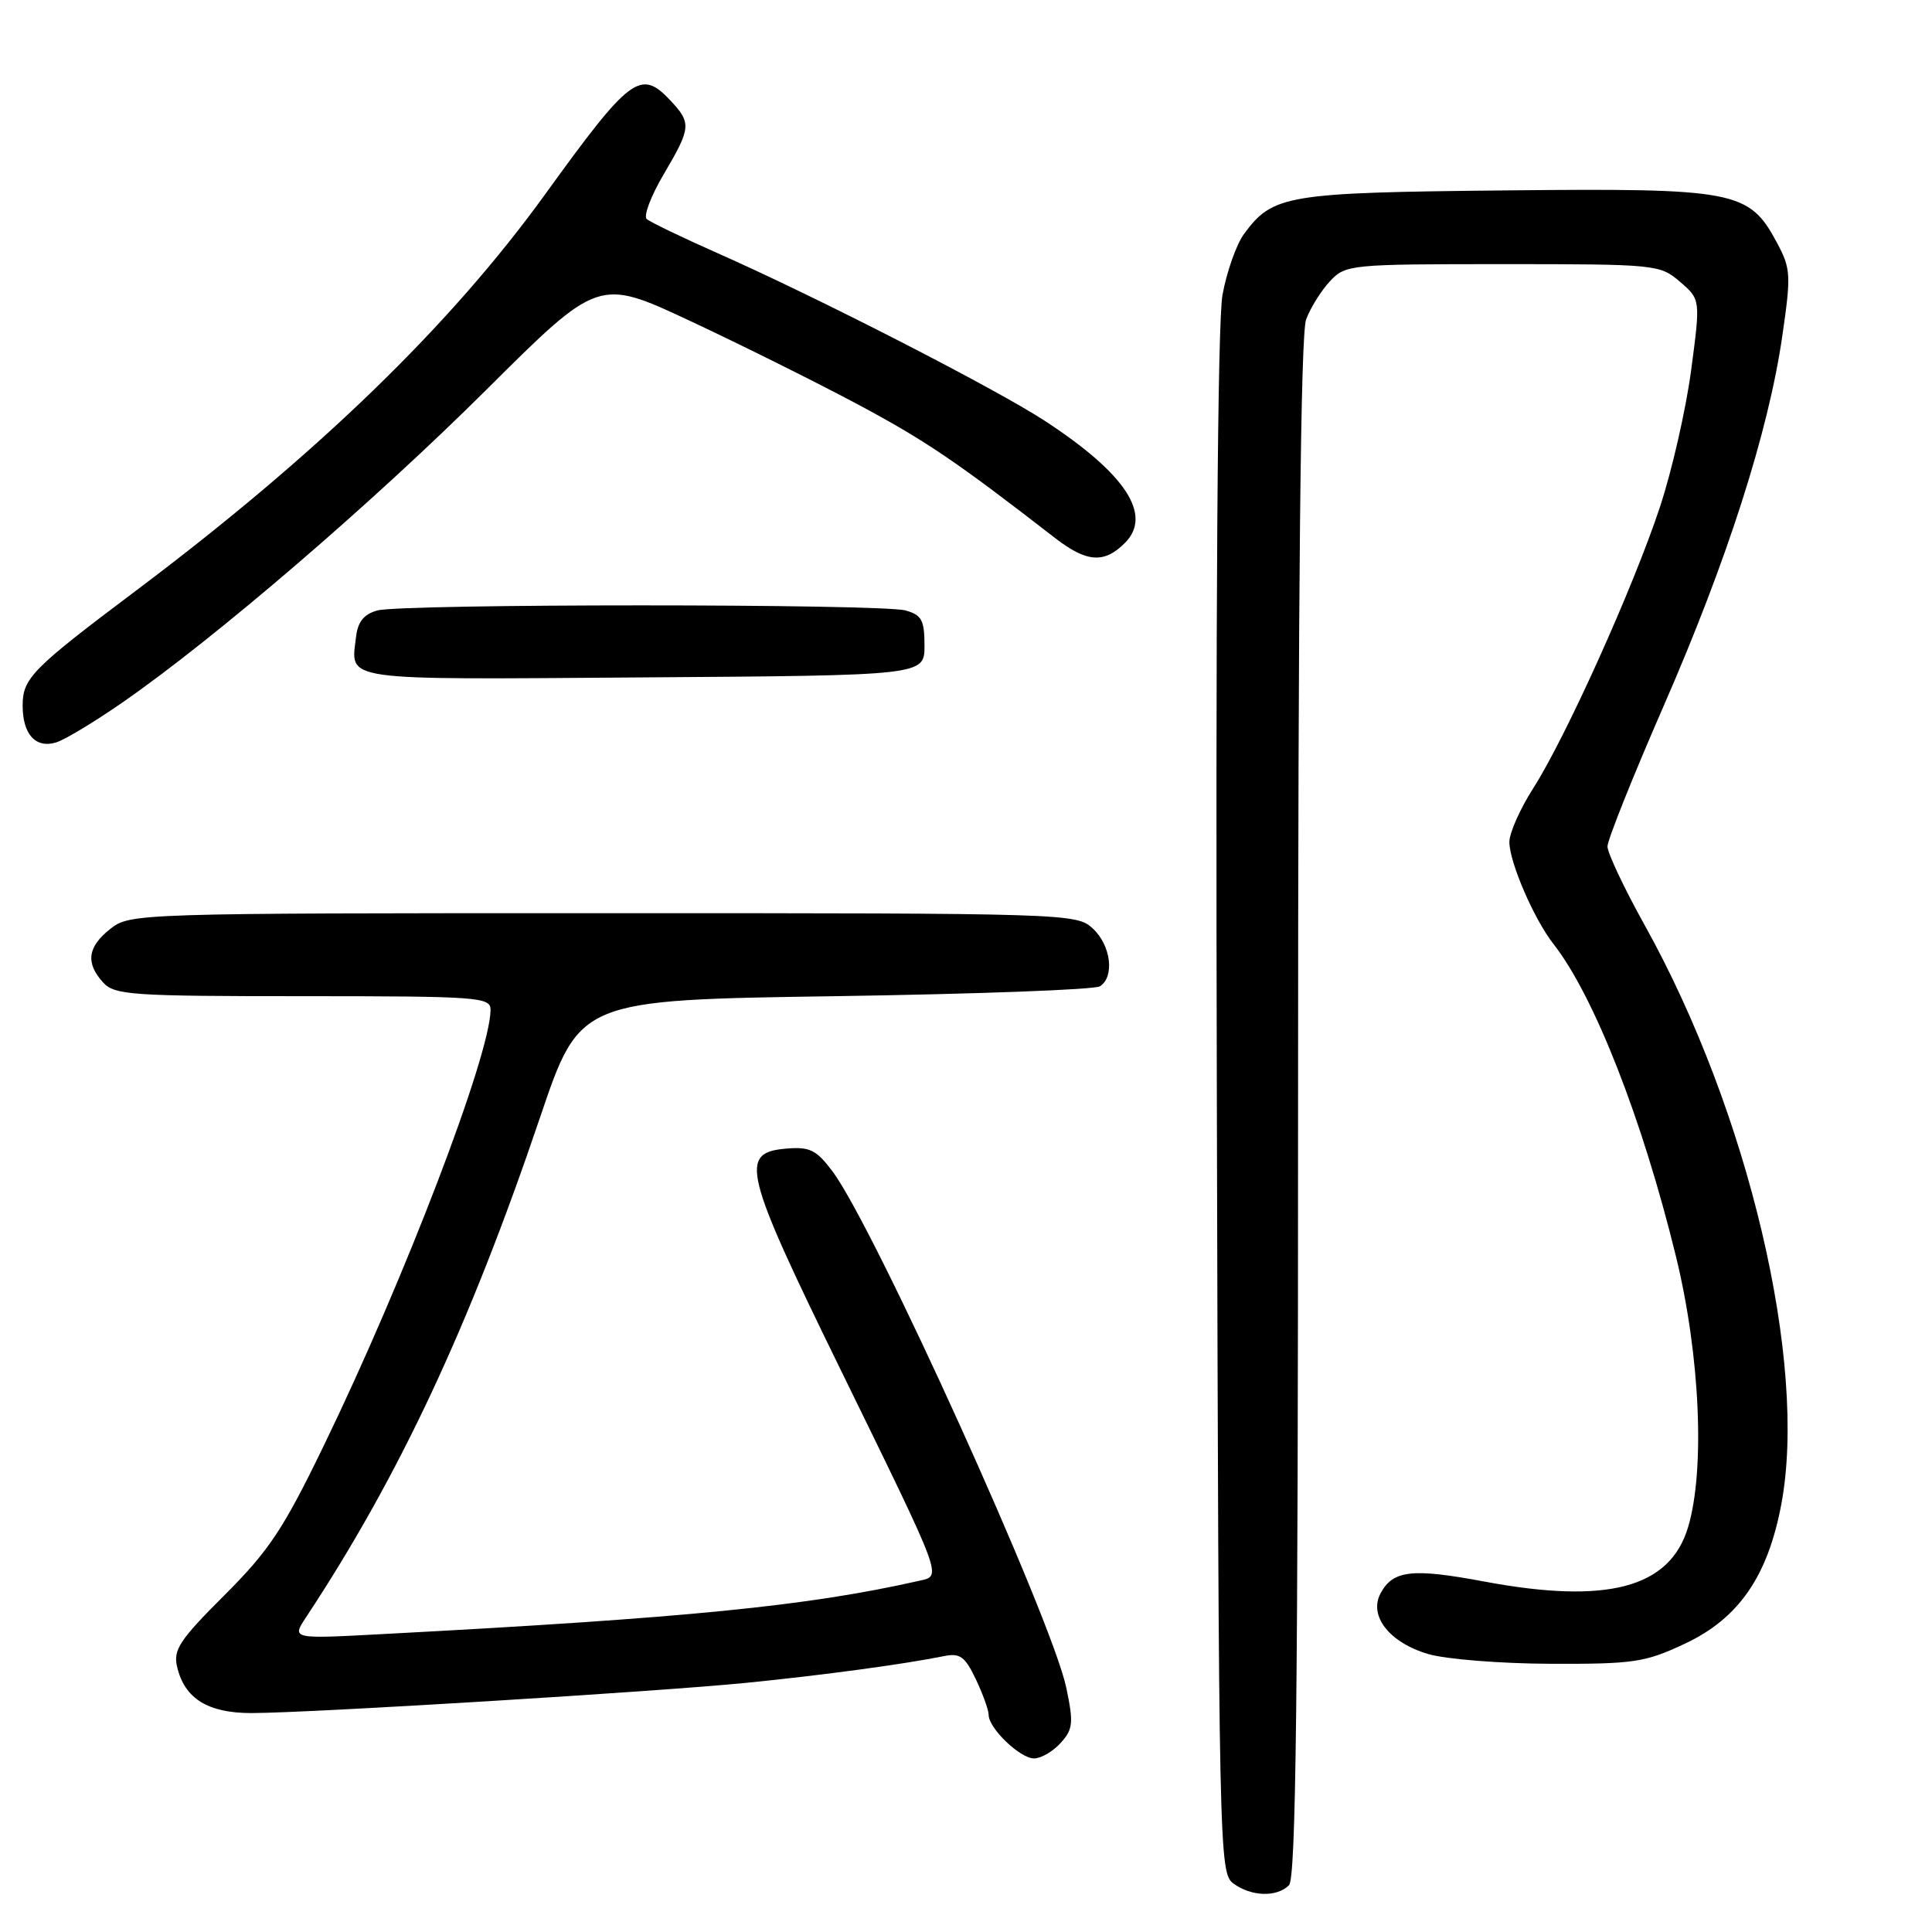 <?xml version="1.0" encoding="UTF-8" standalone="no"?>
<!DOCTYPE svg PUBLIC "-//W3C//DTD SVG 1.1//EN" "http://www.w3.org/Graphics/SVG/1.1/DTD/svg11.dtd" >
<svg xmlns="http://www.w3.org/2000/svg" xmlns:xlink="http://www.w3.org/1999/xlink" version="1.1" viewBox="0 0 256 256">
 <g >
 <path fill="currentColor"
d=" M 170.80 249.80 C 171.72 248.88 172.00 224.66 172.00 146.87 C 172.00 77.23 172.34 44.24 173.07 42.32 C 173.65 40.77 175.08 38.49 176.24 37.25 C 178.30 35.06 178.87 35.00 199.12 35.00 C 219.45 35.00 219.95 35.05 222.61 37.34 C 225.33 39.68 225.33 39.68 224.08 49.09 C 223.39 54.27 221.53 62.42 219.94 67.21 C 216.44 77.80 207.48 97.69 203.16 104.45 C 201.42 107.17 200.00 110.37 200.00 111.57 C 200.00 114.24 203.26 121.79 205.84 125.08 C 211.23 131.96 217.62 148.27 222.07 166.47 C 225.28 179.58 225.95 194.83 223.67 202.39 C 221.25 210.42 212.97 212.61 196.66 209.56 C 187.11 207.77 184.57 208.06 182.93 211.13 C 181.33 214.12 184.11 217.66 189.25 219.17 C 191.59 219.86 198.90 220.44 205.50 220.46 C 216.48 220.50 217.99 220.27 223.23 217.81 C 230.37 214.47 234.23 208.90 236.03 199.34 C 239.55 180.68 231.69 147.32 217.94 122.61 C 215.22 117.72 213.00 113.02 213.00 112.16 C 213.00 111.30 216.35 102.92 220.44 93.55 C 228.87 74.25 234.34 57.19 236.17 44.48 C 237.34 36.43 237.29 35.58 235.46 32.17 C 231.76 25.26 230.02 24.92 199.50 25.23 C 170.42 25.52 168.65 25.82 164.84 31.00 C 163.83 32.38 162.55 36.00 161.99 39.05 C 161.33 42.65 161.06 80.47 161.24 146.38 C 161.49 245.82 161.54 248.19 163.44 249.58 C 165.81 251.31 169.18 251.42 170.80 249.80 Z  M 140.54 230.95 C 142.18 229.14 142.27 228.31 141.29 223.64 C 139.39 214.58 115.83 162.55 110.30 155.20 C 108.17 152.36 107.30 151.93 104.16 152.20 C 97.91 152.72 98.52 155.20 111.36 181.44 C 125.11 209.56 124.82 208.77 121.81 209.46 C 106.99 212.81 91.09 214.39 50.58 216.53 C 38.66 217.17 38.66 217.17 40.53 214.33 C 52.90 195.60 62.19 175.76 71.58 148.00 C 76.83 132.50 76.83 132.50 110.66 132.00 C 129.27 131.72 145.06 131.14 145.75 130.69 C 147.72 129.42 147.21 125.27 144.81 123.04 C 142.66 121.03 141.64 121.00 79.95 121.00 C 18.05 121.00 17.24 121.03 14.63 123.07 C 11.60 125.46 11.31 127.58 13.65 130.17 C 15.17 131.85 17.36 132.00 40.15 132.00 C 63.36 132.00 65.00 132.12 65.00 133.79 C 65.00 139.71 53.60 169.51 42.90 191.56 C 37.54 202.63 35.63 205.49 29.74 211.37 C 23.79 217.31 22.93 218.61 23.47 220.87 C 24.46 225.09 27.56 227.00 33.36 226.99 C 41.18 226.97 86.98 224.17 98.93 222.98 C 109.14 221.96 119.76 220.52 125.05 219.45 C 127.20 219.01 127.86 219.48 129.30 222.50 C 130.23 224.46 131.00 226.59 131.00 227.22 C 131.00 229.01 135.16 233.00 137.02 233.00 C 137.94 233.00 139.52 232.08 140.54 230.95 Z  M 16.17 93.12 C 28.45 84.62 49.36 66.65 64.41 51.68 C 79.31 36.85 79.31 36.85 91.41 42.51 C 98.06 45.62 108.05 50.59 113.62 53.56 C 122.64 58.38 126.68 61.12 139.75 71.25 C 143.98 74.53 146.29 74.71 149.05 71.95 C 152.75 68.25 149.18 62.79 138.50 55.80 C 131.89 51.48 108.28 39.38 95.00 33.51 C 90.33 31.44 86.14 29.42 85.69 29.02 C 85.25 28.61 86.26 25.95 87.94 23.10 C 91.58 16.92 91.64 16.31 88.83 13.31 C 84.87 9.11 83.54 10.11 72.26 25.71 C 59.69 43.12 42.03 60.22 18.00 78.28 C 4.25 88.61 3.00 89.87 3.00 93.49 C 3.00 97.31 4.73 99.21 7.45 98.37 C 8.58 98.03 12.50 95.66 16.17 93.12 Z  M 122.50 85.55 C 122.50 82.18 122.13 81.49 120.00 80.89 C 116.75 79.99 53.27 79.99 50.00 80.89 C 48.22 81.38 47.41 82.39 47.18 84.37 C 46.49 90.31 44.61 90.05 85.22 89.76 C 122.50 89.50 122.50 89.50 122.50 85.55 Z "/>
</g>
</svg>